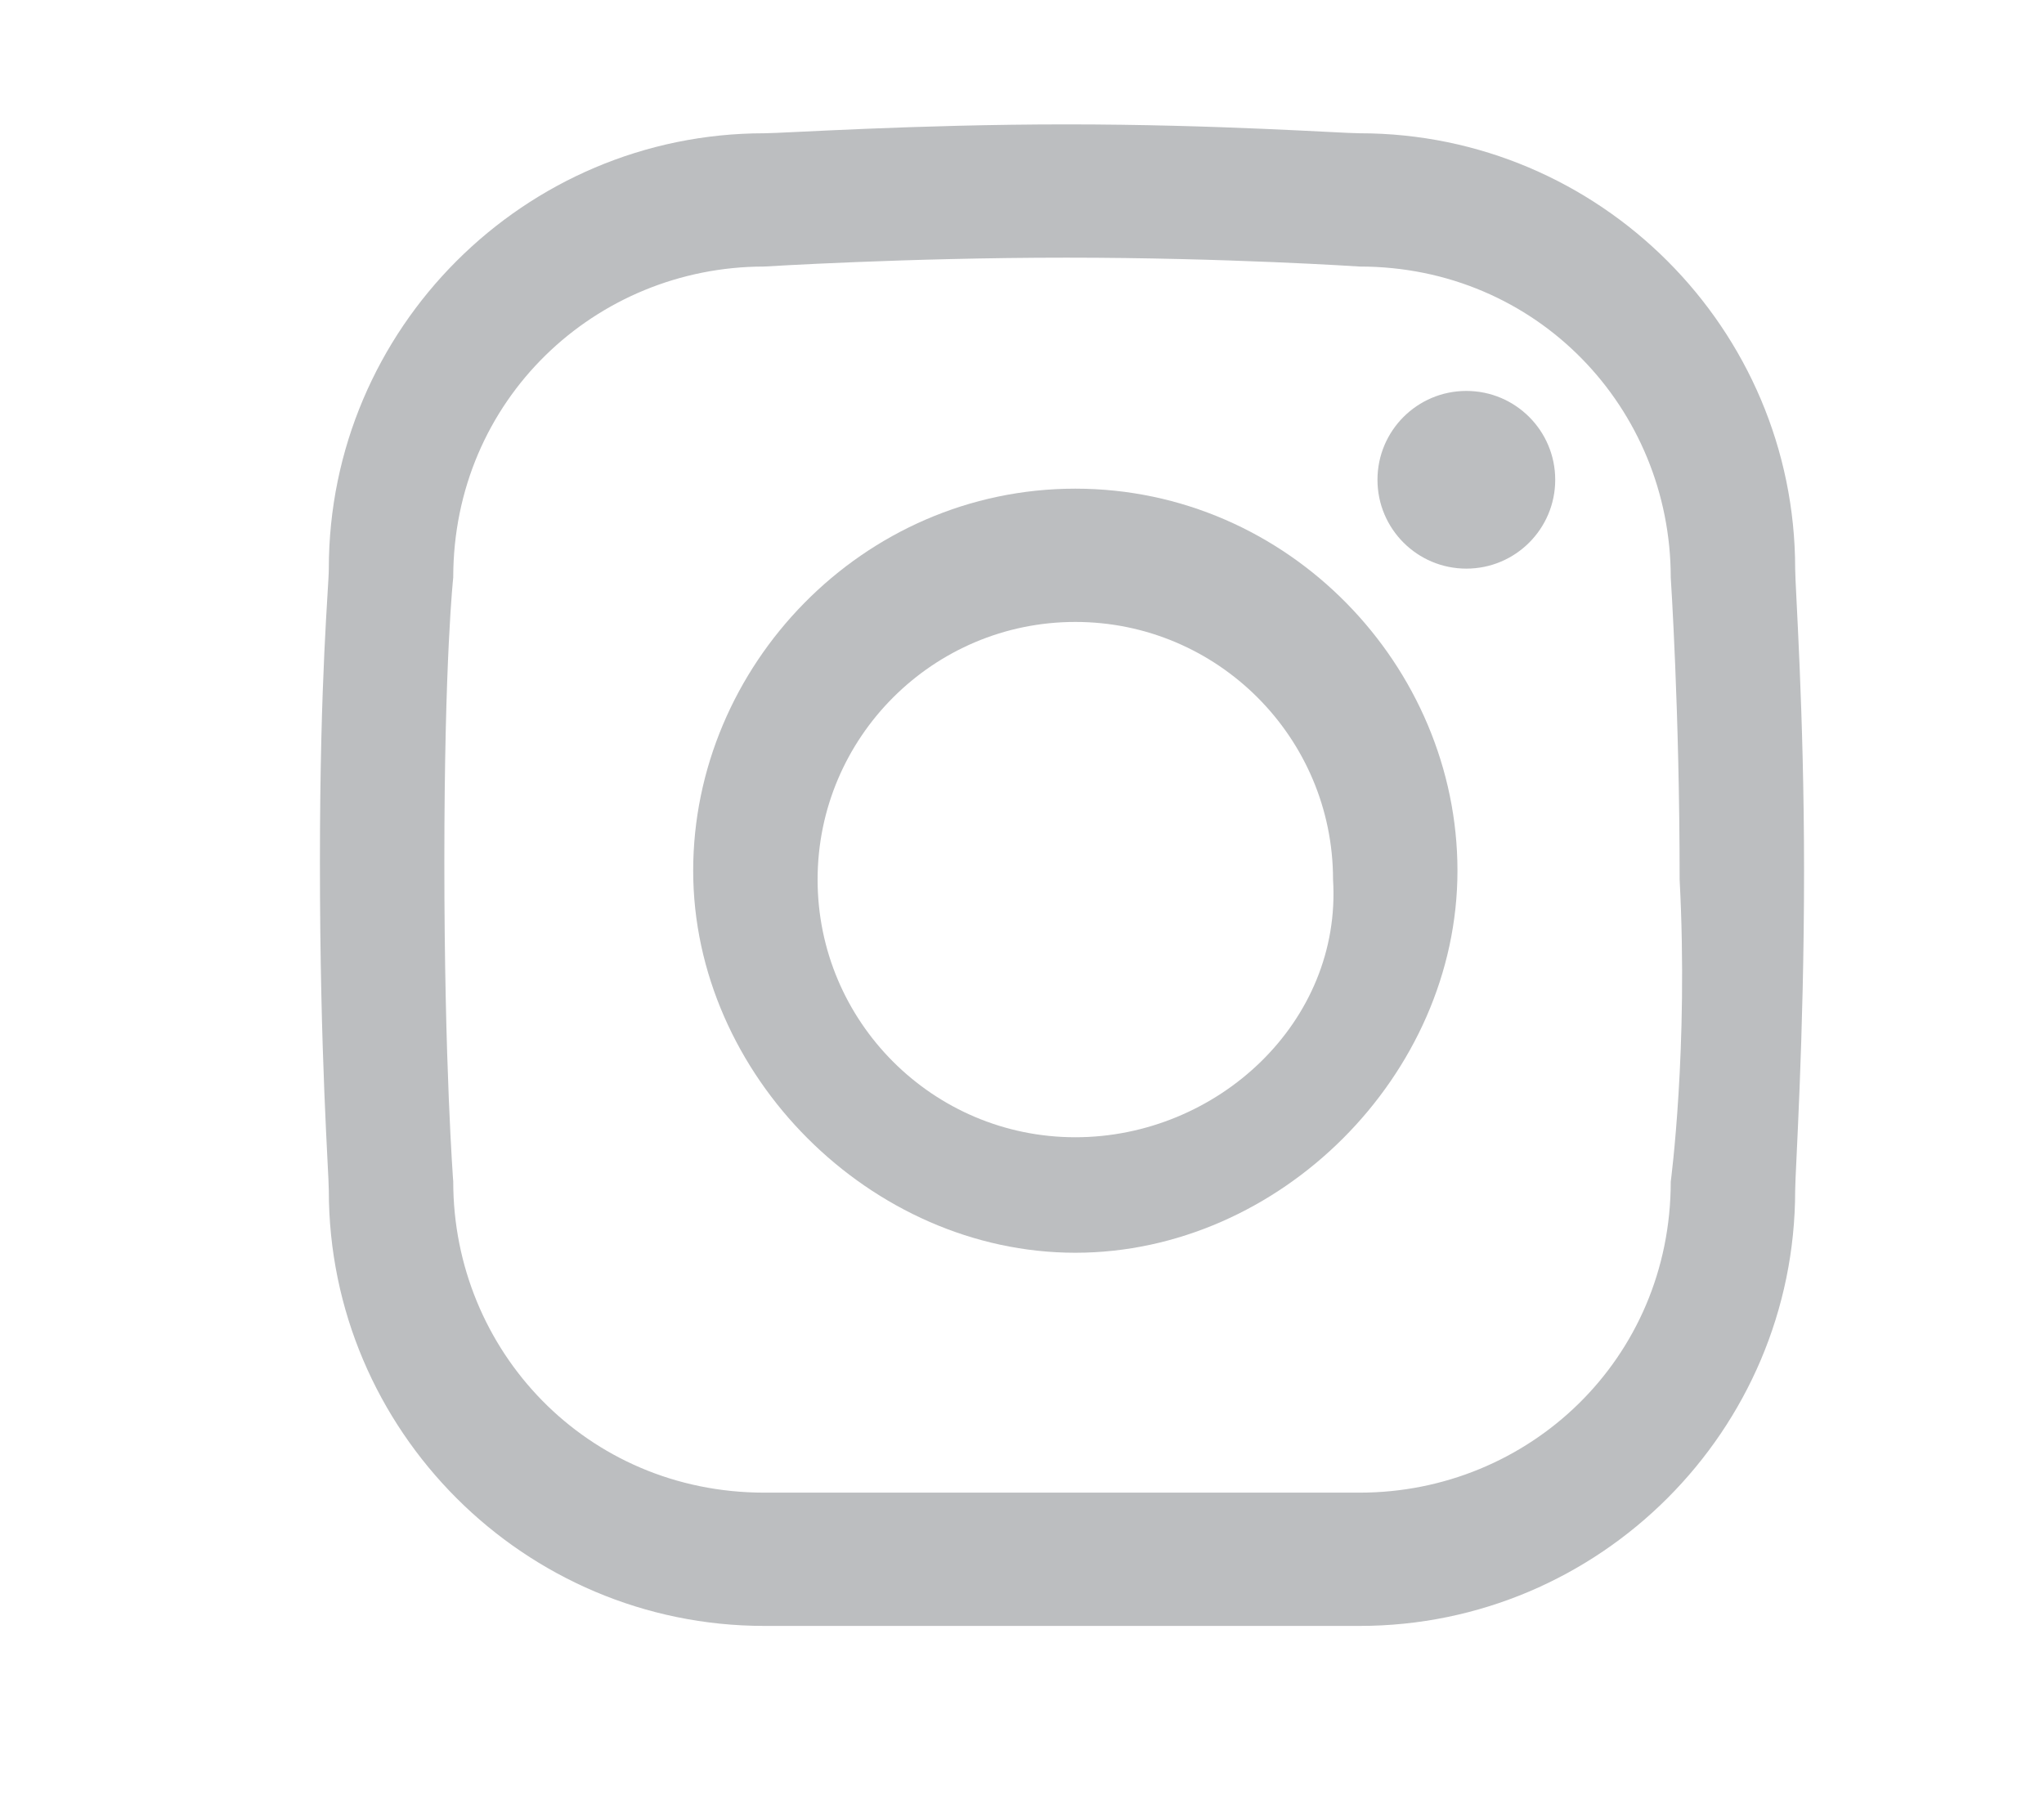 <svg id="Layer_1" xmlns="http://www.w3.org/2000/svg" viewBox="0 0 23 20.3"><style>.st0{fill:#bcbec0}</style><g id="XMLID_4195_"><path id="XMLID_4200_" class="st0" d="M20.2 6.4c0-2.7-2.2-4.9-4.9-4.9-.2 0-1.6-.1-3.3-.1s-3.2.1-3.4.1c-2.7 0-4.9 2.2-4.9 4.9 0 .2-.1 1.2-.1 3.3 0 2.2.1 3.5.1 3.7 0 2.7 2.2 4.9 4.9 4.9h6.7c2.7 0 4.9-2.2 4.9-4.9 0-.2.1-1.7.1-3.6 0-1.8-.1-3.2-.1-3.4zm-1.4 6.9c0 2-1.6 3.5-3.5 3.5H8.6c-2 0-3.5-1.6-3.5-3.5 0 0-.1-1.3-.1-3.6s.1-3.2.1-3.2c0-2 1.6-3.5 3.5-3.5 0 0 1.6-.1 3.4-.1s3.3.1 3.3.1c2 0 3.5 1.6 3.5 3.5 0 0 .1 1.5.1 3.4.1 1.9-.1 3.4-.1 3.4z"/><path id="XMLID_4197_" class="st0" d="M12.1 5.5c-2.4 0-4.3 2-4.3 4.3s2 4.3 4.3 4.3 4.3-2 4.3-4.3-1.9-4.3-4.3-4.3zm0 7.3c-1.6 0-2.9-1.3-2.9-2.9S10.5 7 12.1 7 15 8.3 15 9.9c.1 1.6-1.3 2.9-2.9 2.9z"/><circle id="XMLID_4196_" class="st0" cx="16.5" cy="5.4" r="1"/></g></svg>